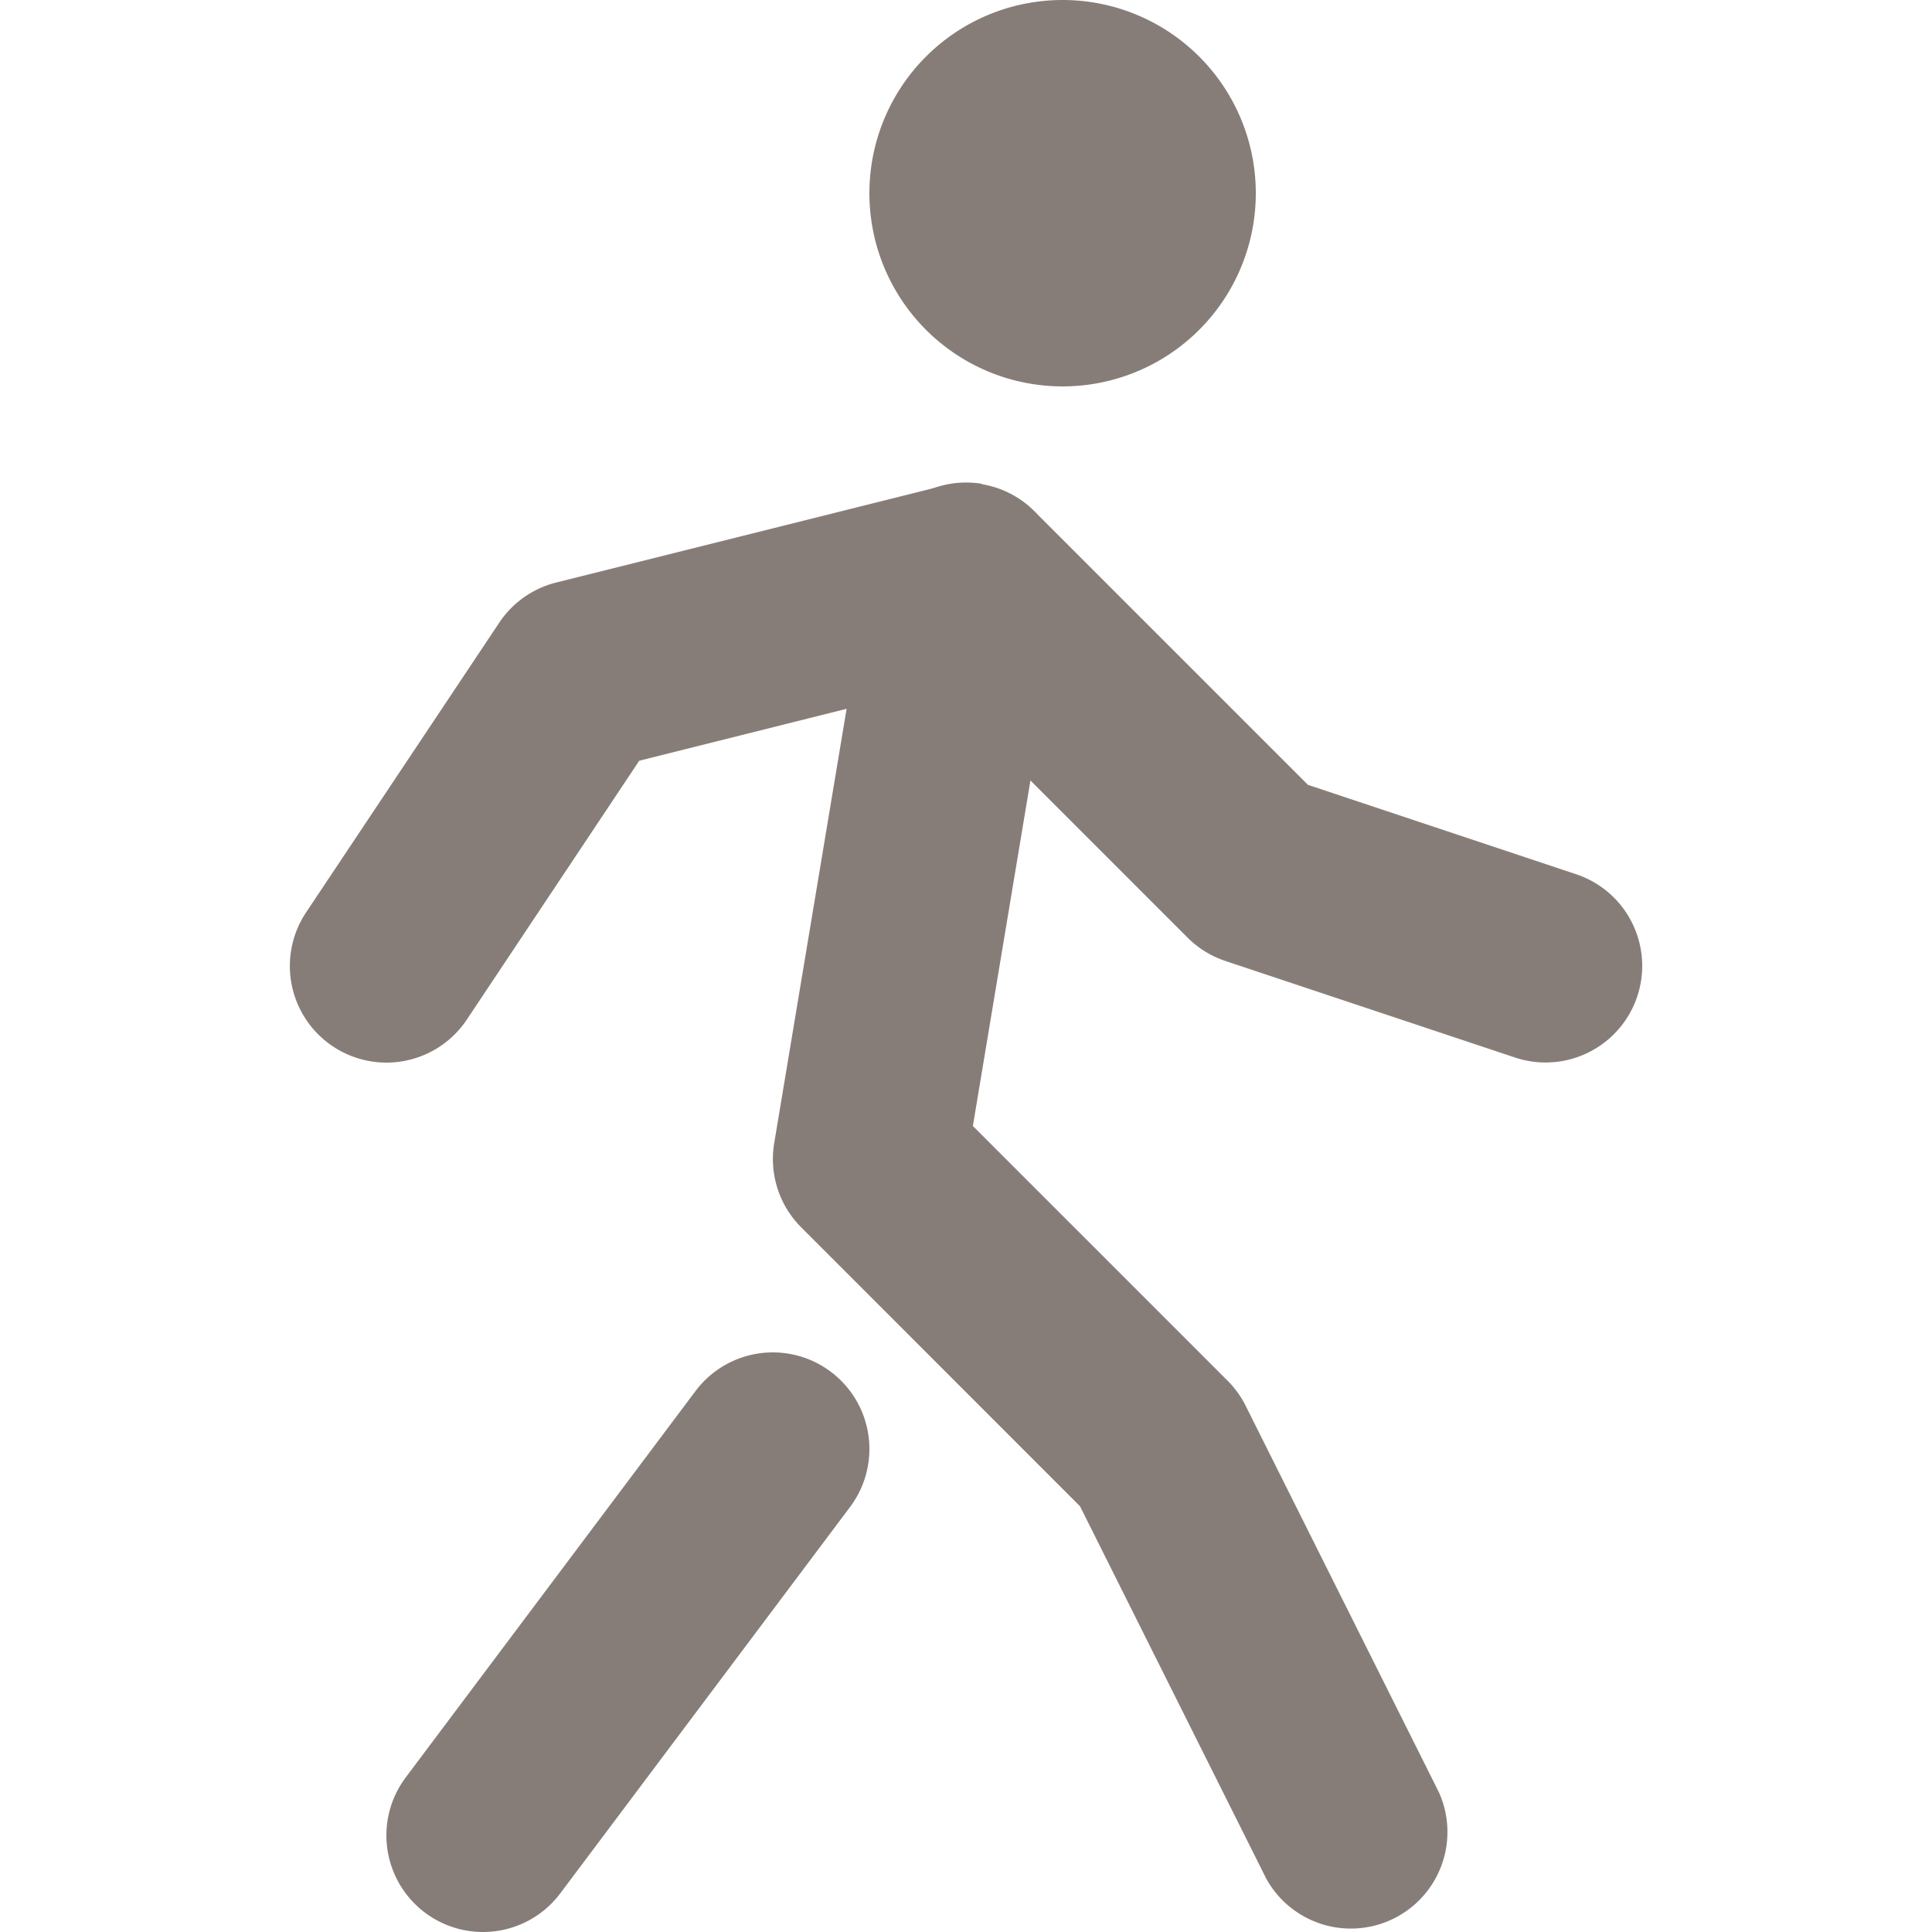<svg xmlns="http://www.w3.org/2000/svg" xmlns:xlink="http://www.w3.org/1999/xlink" width="16" height="16" viewBox="0 0 16 16">
  <defs>
    <clipPath id="clip-path">
      <rect id="Rectangle_9701" data-name="Rectangle 9701" width="16" height="16" transform="translate(4 9)" fill="#877d78" stroke="#707070" stroke-width="1"/>
    </clipPath>
  </defs>
  <g id="Group_73903" data-name="Group 73903" transform="translate(-265 -27)">
    <rect id="Rectangle_9706" data-name="Rectangle 9706" width="16" height="16" transform="translate(265 27)" fill="#fff"/>
    <g id="Mask_Group_1649" data-name="Mask Group 1649" transform="translate(261 18)" clip-path="url(#clip-path)">
      <g id="svgexport-10" transform="translate(6.4 9)">
        <g id="Group_73884" data-name="Group 73884" transform="translate(0 0)">
          <path id="Path_67163" data-name="Path 67163" d="M10.6,3.8a1.6,1.6,0,1,1,1.6,1.6A1.6,1.6,0,0,1,10.6,3.8Zm-.32,9.76a.8.8,0,0,1,.16,1.12l-2.4,3.2a.8.8,0,0,1-1.28-.96l2.4-3.2a.8.8,0,0,1,1.12-.16Zm1.251-7.349a.8.8,0,0,1,.658.92l-.732,4.394,2.109,2.109a.8.8,0,0,1,.15.208l1.6,3.2a.8.8,0,0,1-1.43.715l-1.542-3.083-2.308-2.309a.8.8,0,0,1-.224-.7l.8-4.8a.8.8,0,0,1,.921-.658Z" transform="translate(-5.8 -2.2)" fill="#877d78" fill-rule="evenodd"/>
          <path id="Path_67164" data-name="Path 67164" d="M10.906,7.724a.8.8,0,0,1,.76.21L13.932,10.2l2.221.74a.8.8,0,1,1-.506,1.518l-2.4-.8a.8.8,0,0,1-.313-.194l-2.08-2.08L8.394,10,6.966,12.144a.8.8,0,1,1-1.331-.888l1.6-2.4a.8.8,0,0,1,.472-.332Z" transform="translate(-5.5 -3.7)" fill="#877d78" fill-rule="evenodd"/>
        </g>
      </g>
    </g>
  </g>
</svg>
